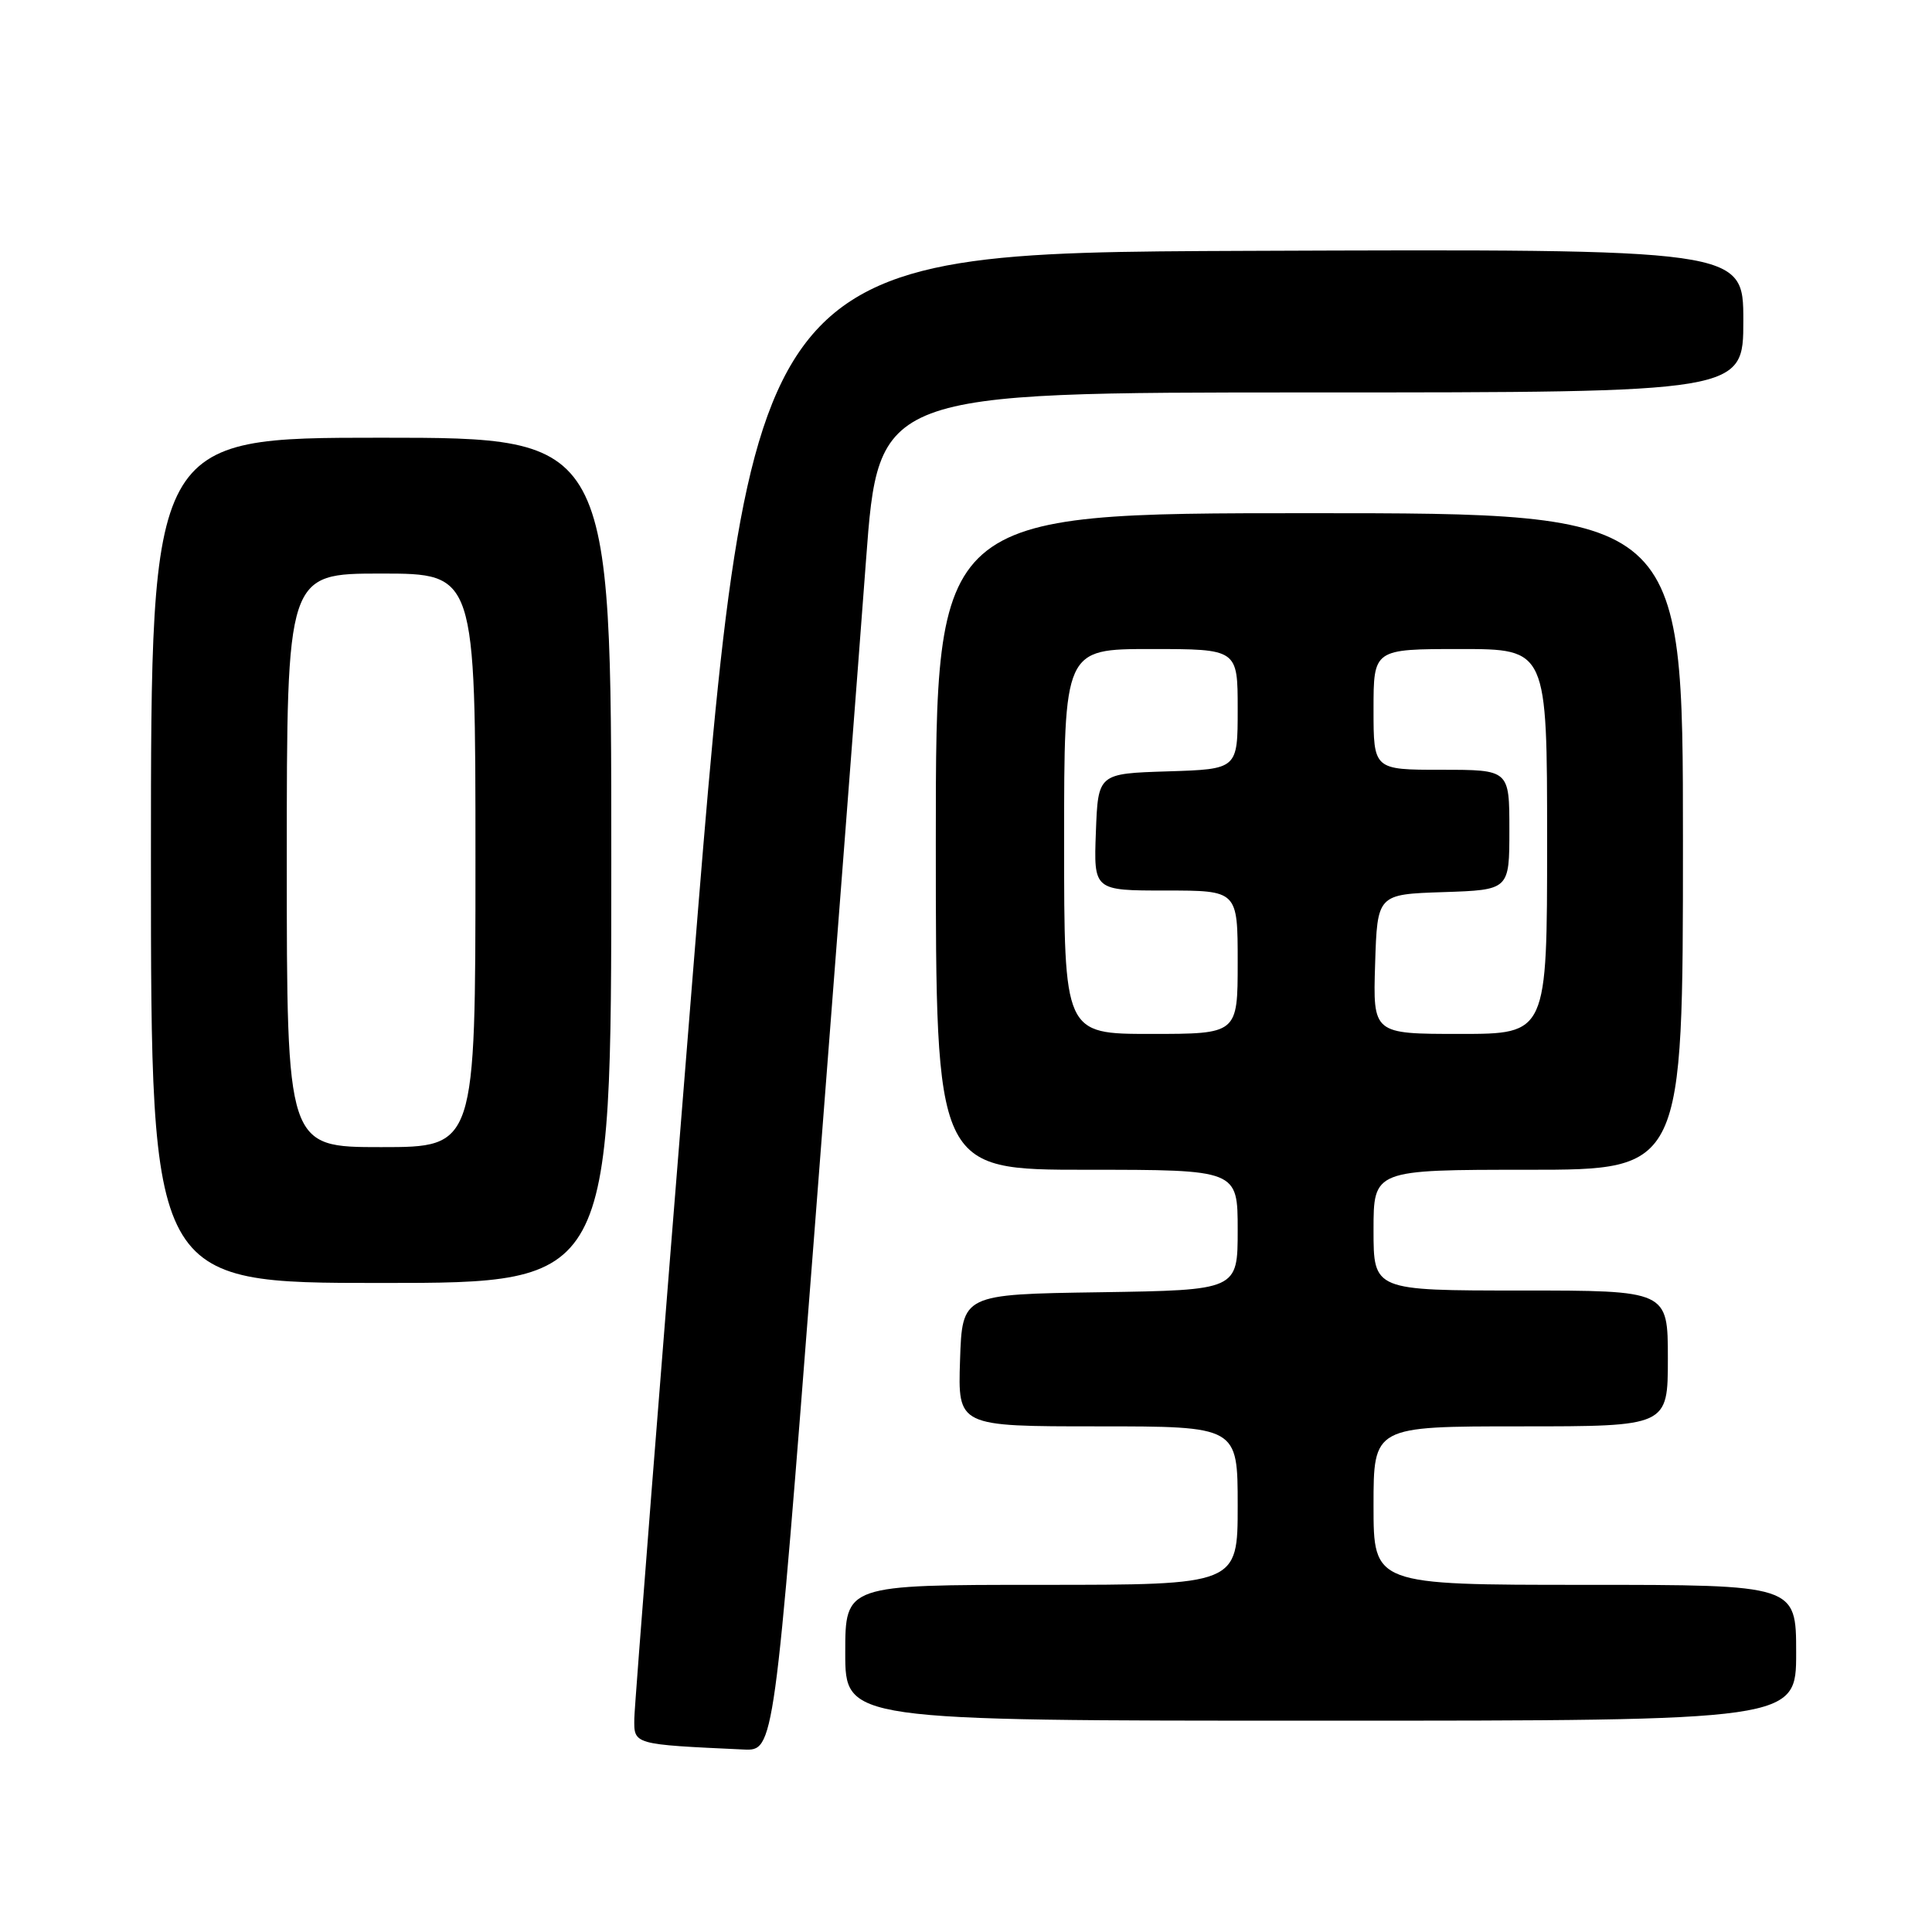<?xml version="1.0" encoding="UTF-8" standalone="no"?>
<!DOCTYPE svg PUBLIC "-//W3C//DTD SVG 1.1//EN" "http://www.w3.org/Graphics/SVG/1.1/DTD/svg11.dtd" >
<svg xmlns="http://www.w3.org/2000/svg" xmlns:xlink="http://www.w3.org/1999/xlink" version="1.1" viewBox="0 0 256 256">
 <g >
 <path fill="currentColor"
d=" M 107.84 164.25 C 110.73 126.99 113.84 86.49 114.75 74.25 C 116.41 52.00 116.41 52.00 173.71 52.00 C 231.00 52.00 231.00 52.00 231.00 42.49 C 231.00 32.99 231.00 32.99 165.26 33.24 C 99.52 33.50 99.52 33.50 91.81 129.00 C 87.57 181.53 84.08 225.94 84.05 227.70 C 84.00 231.18 83.85 231.14 98.54 231.82 C 102.58 232.00 102.58 232.00 107.84 164.25 Z  M 238.00 219.00 C 238.00 210.00 238.00 210.00 210.00 210.00 C 182.00 210.00 182.00 210.00 182.00 199.50 C 182.00 189.00 182.00 189.00 201.50 189.00 C 221.00 189.00 221.00 189.00 221.00 180.00 C 221.00 171.00 221.00 171.00 201.50 171.00 C 182.00 171.00 182.00 171.00 182.00 163.00 C 182.00 155.00 182.00 155.00 202.50 155.00 C 223.00 155.00 223.00 155.00 223.00 111.50 C 223.00 68.00 223.00 68.00 173.50 68.00 C 124.00 68.00 124.00 68.00 124.00 111.50 C 124.00 155.00 124.00 155.00 144.00 155.00 C 164.00 155.00 164.00 155.00 164.00 162.98 C 164.00 170.95 164.00 170.95 145.75 171.23 C 127.50 171.50 127.50 171.50 127.21 180.25 C 126.92 189.00 126.92 189.00 145.46 189.00 C 164.00 189.00 164.00 189.00 164.00 199.50 C 164.00 210.00 164.00 210.00 138.00 210.00 C 112.00 210.00 112.00 210.00 112.00 219.00 C 112.00 228.00 112.00 228.00 175.00 228.00 C 238.00 228.00 238.00 228.00 238.00 219.00 Z  M 81.00 114.00 C 81.00 58.00 81.00 58.00 50.50 58.00 C 20.00 58.00 20.00 58.00 20.00 114.00 C 20.00 170.00 20.00 170.00 50.50 170.00 C 81.00 170.00 81.00 170.00 81.00 114.00 Z  M 141.00 111.50 C 141.00 86.00 141.00 86.00 152.50 86.00 C 164.00 86.00 164.00 86.00 164.00 93.96 C 164.00 101.92 164.00 101.92 154.75 102.21 C 145.50 102.50 145.50 102.50 145.21 110.25 C 144.92 118.00 144.92 118.00 154.46 118.00 C 164.00 118.00 164.00 118.00 164.00 127.50 C 164.00 137.00 164.00 137.00 152.50 137.00 C 141.00 137.00 141.00 137.00 141.00 111.50 Z  M 182.21 127.75 C 182.50 118.50 182.50 118.50 191.25 118.21 C 200.00 117.92 200.00 117.92 200.00 109.96 C 200.00 102.00 200.00 102.00 191.00 102.00 C 182.00 102.00 182.00 102.00 182.00 94.00 C 182.00 86.00 182.00 86.00 193.50 86.00 C 205.00 86.00 205.00 86.00 205.00 111.50 C 205.00 137.00 205.00 137.00 193.46 137.00 C 181.92 137.00 181.92 137.00 182.21 127.75 Z  M 38.00 114.00 C 38.00 76.00 38.00 76.00 50.50 76.00 C 63.00 76.00 63.00 76.00 63.00 114.00 C 63.00 152.00 63.00 152.00 50.50 152.00 C 38.00 152.00 38.00 152.00 38.00 114.00 Z "/>
</g>
</svg>